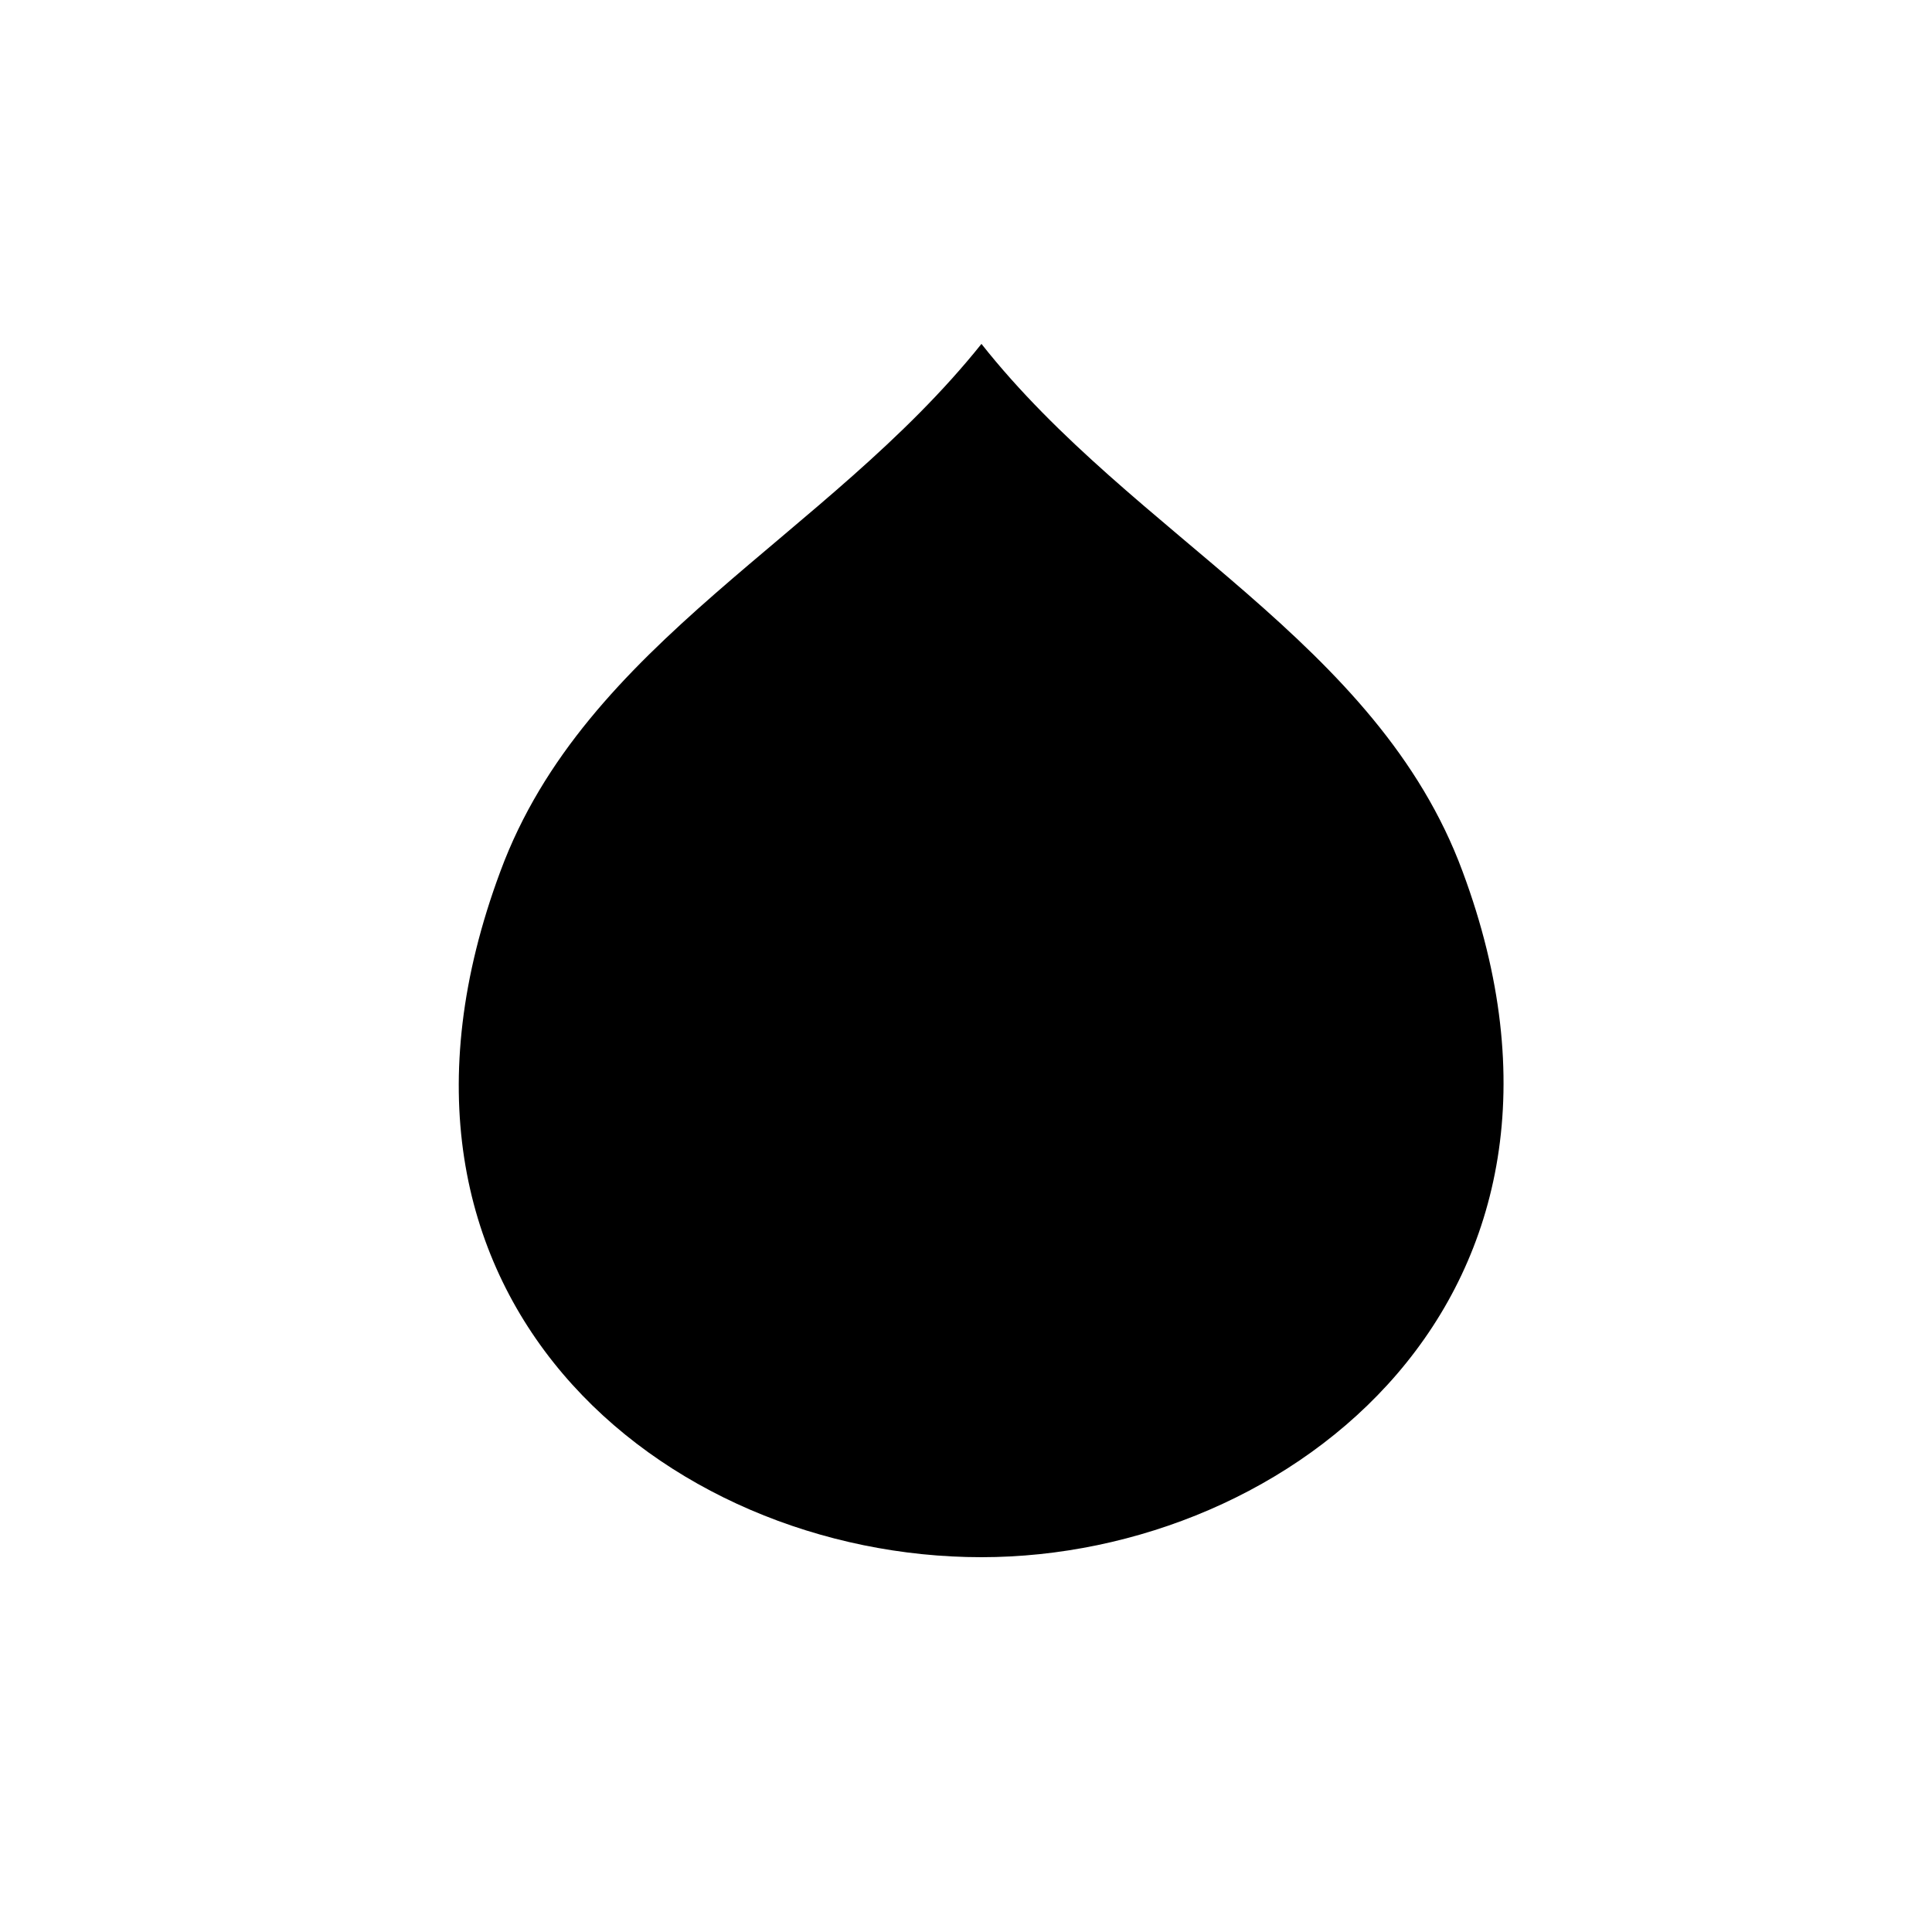 <svg width="1000" height="1000" viewBox="0 0 1000 1000" xmlns="http://www.w3.org/2000/svg"><path d="M757,451C713,332,587,278,508,178V178C428,278,303,332,259,451C177,671,344,806,508,806C668,806,839,671,757,451z"/></svg>
